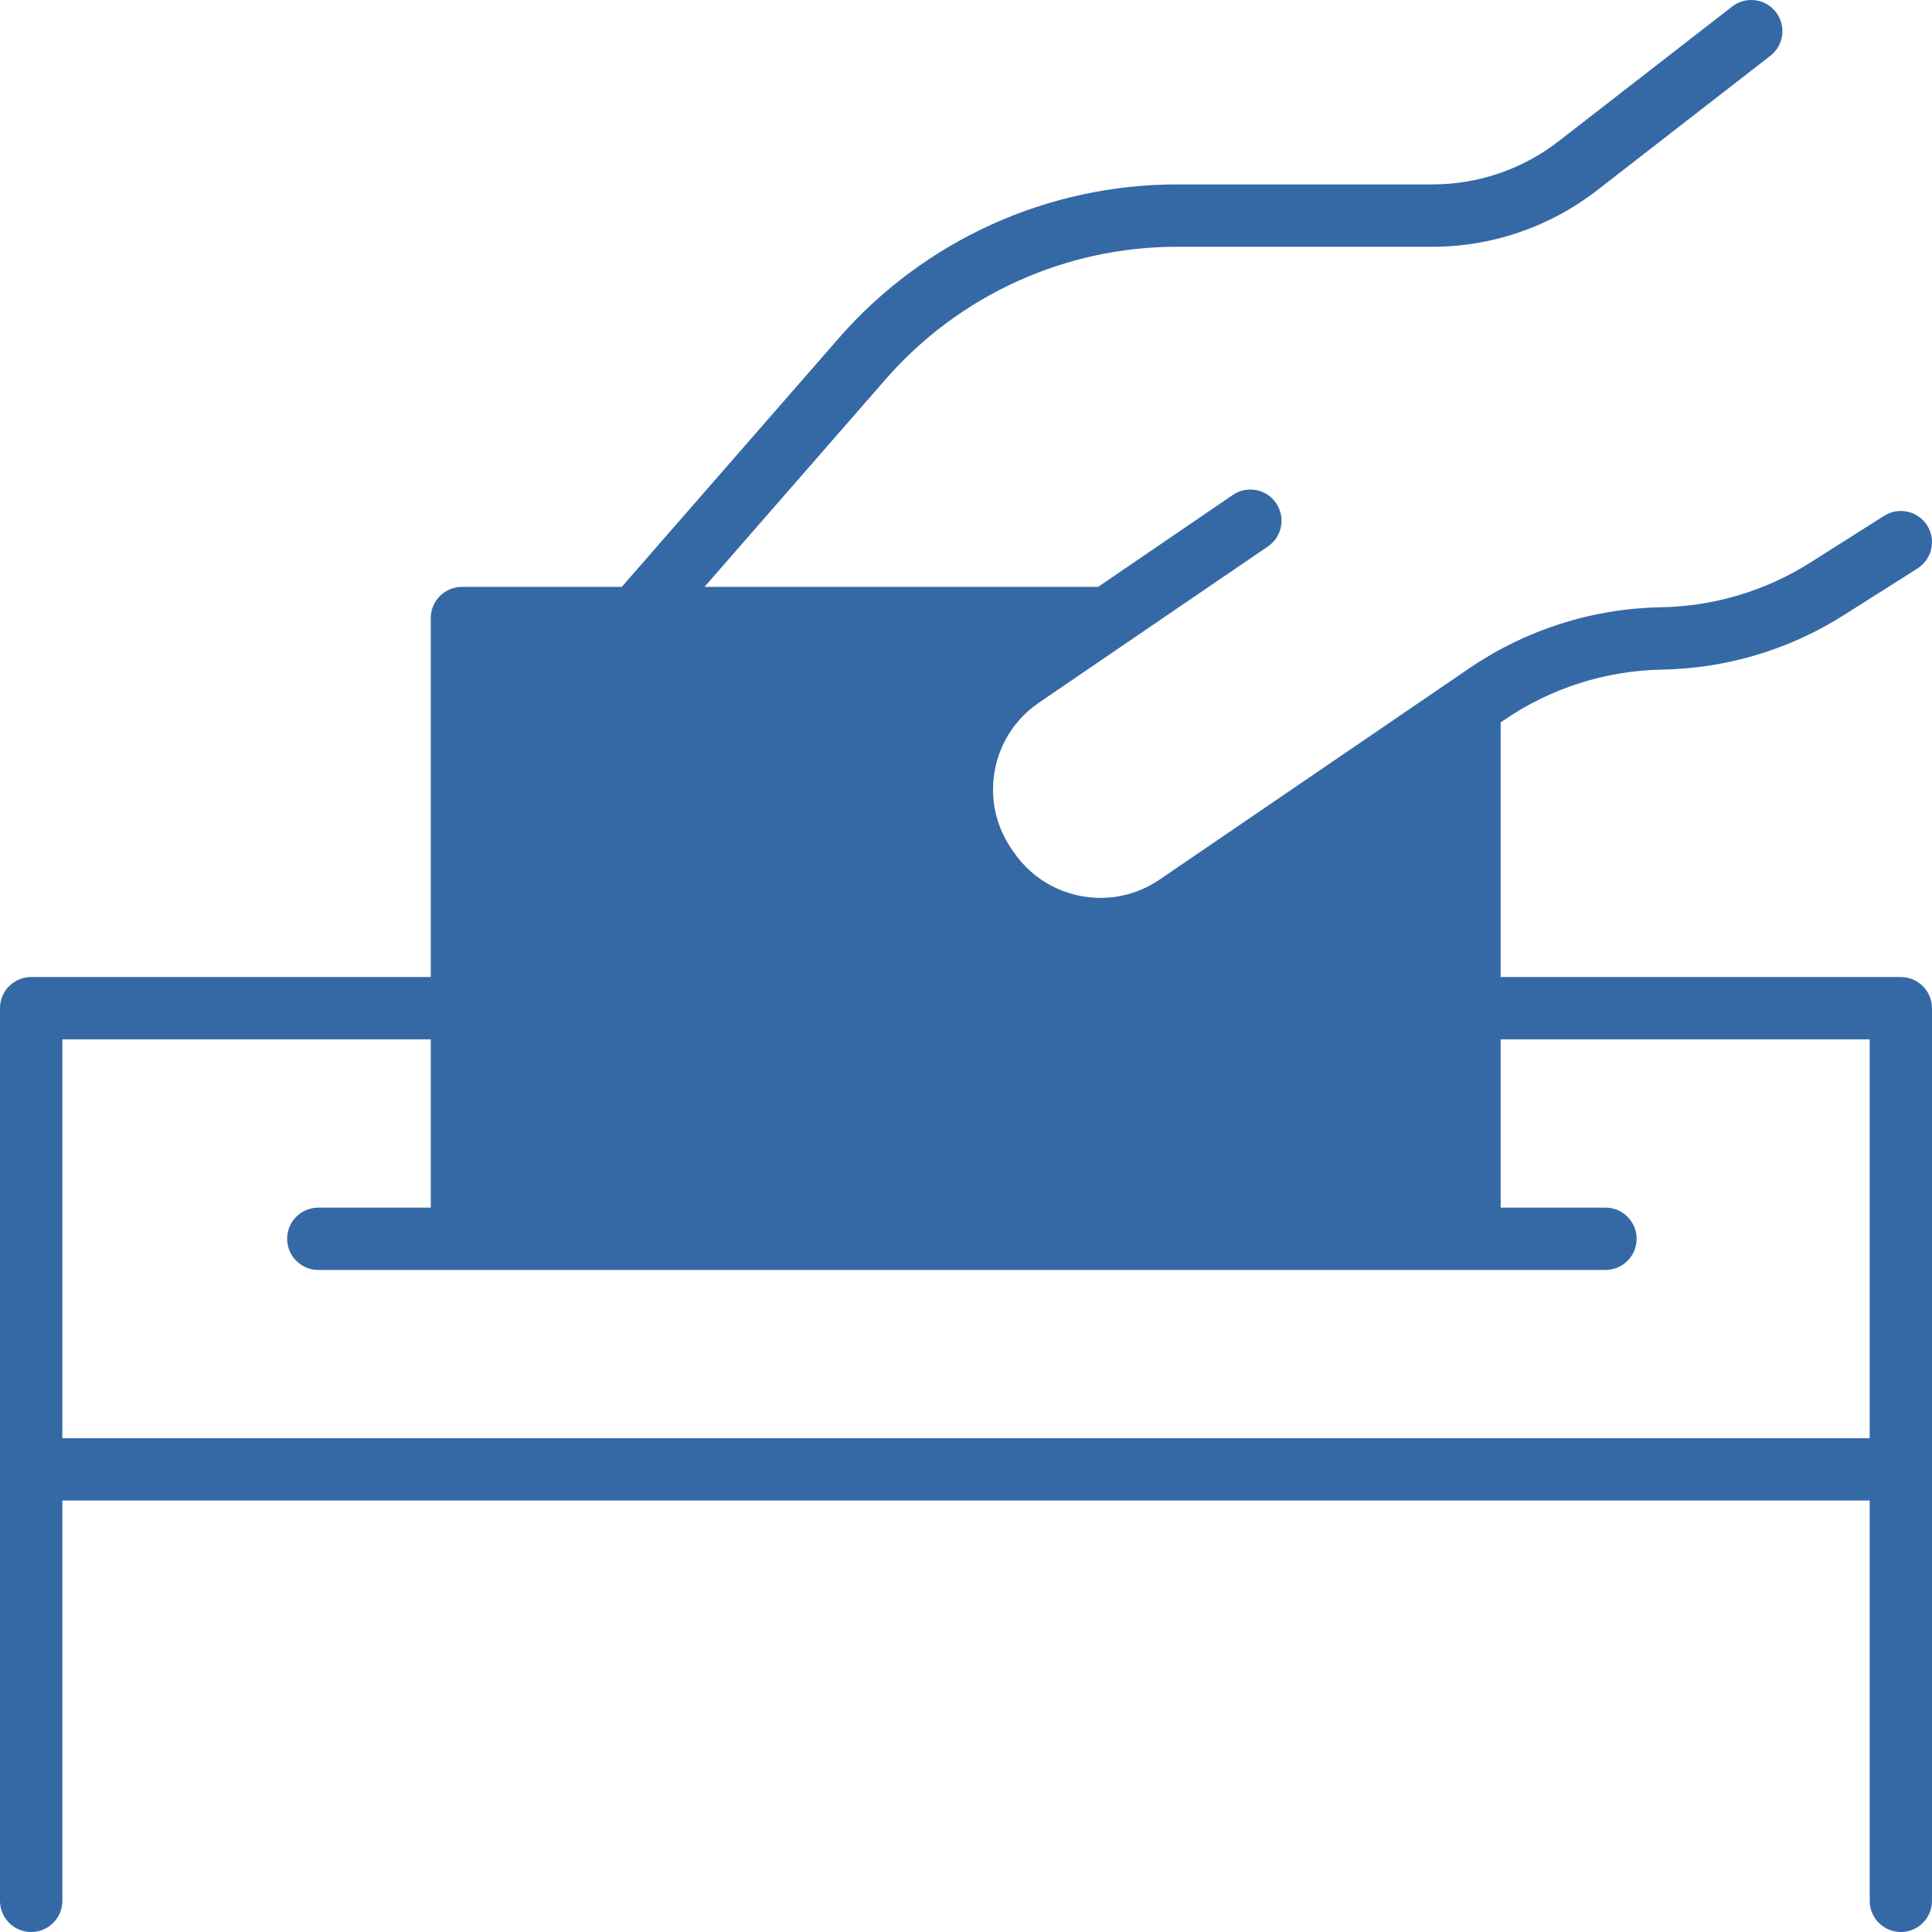 <?xml version="1.0" encoding="UTF-8"?>
<svg width="92px" height="92px" viewBox="0 0 92 92" version="1.1" xmlns="http://www.w3.org/2000/svg" xmlns:xlink="http://www.w3.org/1999/xlink">
    <!-- Generator: sketchtool 50.2 (55047) - http://www.bohemiancoding.com/sketch -->
    <title>2B0D0679-EB2D-44C8-813F-5C9ECFBB19D3</title>
    <desc>Created with sketchtool.</desc>
    <defs></defs>
    <g id="Home.Desktop" stroke="none" stroke-width="1" fill="none" fill-rule="evenodd" opacity="0.8">
        <g id="central-tender" transform="translate(-1318, -325)" fill="#02448E" fill-rule="nonzero">
            <g id="header-low" transform="translate(1150, 261)">
                <g id="icon-מכרזים" transform="translate(168, 64)">
                    <path d="M92,48.009 C92,47.619 91.842,47.237 91.566,46.961 C91.29,46.685 90.907,46.526 90.517,46.526 L71.46,46.526 L71.46,34.398 L71.646,34.273 C73.86,32.762 76.467,31.933 79.148,31.886 C82.213,31.833 85.205,30.936 87.796,29.296 L91.31,27.069 C92.002,26.631 92.208,25.714 91.77,25.022 C91.331,24.33 90.415,24.123 89.722,24.562 L86.208,26.788 C84.078,28.137 81.617,28.874 79.096,28.917 C75.838,28.974 72.666,29.982 69.973,31.819 L55.219,41.885 C54.352,42.476 53.378,42.755 52.406,42.756 C50.79,42.754 49.214,41.982 48.248,40.541 L48.135,40.377 C47.56,39.519 47.288,38.558 47.287,37.598 C47.289,35.995 48.05,34.43 49.471,33.461 L53.576,30.661 L53.578,30.66 L60.378,26.021 C61.054,25.559 61.229,24.636 60.767,23.959 C60.305,23.283 59.382,23.108 58.705,23.57 L52.289,27.947 L33.547,27.947 L42.176,18.057 C45.672,14.05 50.73,11.751 56.047,11.751 L68.211,11.751 C71.048,11.751 73.802,10.806 76.044,9.068 L84.304,2.656 C84.951,2.153 85.068,1.222 84.566,0.574 C84.063,-0.073 83.132,-0.191 82.484,0.311 L74.225,6.723 C72.504,8.058 70.389,8.782 68.212,8.782 L56.047,8.782 C49.872,8.782 43.998,11.453 39.939,16.106 L29.608,27.946 L21.997,27.946 C21.607,27.946 21.224,28.105 20.947,28.381 C20.671,28.657 20.513,29.039 20.513,29.429 L20.513,46.525 L1.483,46.525 C1.093,46.525 0.71,46.684 0.433,46.96 C0.158,47.237 0,47.618 0,48.009 L0,61.067 L0,69.971 L0,90.517 C0,91.336 0.664,92 1.484,92 C2.304,92 2.969,91.336 2.969,90.516 L2.969,71.454 L89.034,71.454 L89.034,90.516 C89.034,91.336 89.698,92 90.518,92 C91.336,92 92,91.336 92,90.516 L92,61.067 L92,61.065 L92,48.009 Z M89.032,68.487 L2.968,68.487 L2.968,61.067 L2.968,61.061 L2.968,49.493 L20.514,49.493 L20.514,57.506 L15.158,57.506 C14.338,57.506 13.673,58.17 13.673,58.99 C13.673,59.81 14.338,60.474 15.158,60.474 L76.451,60.474 C77.271,60.474 77.935,59.81 77.935,58.99 C77.935,58.17 77.271,57.506 76.451,57.506 L71.46,57.506 L71.46,49.493 L89.032,49.493 L89.032,68.487 Z" id="Shape"></path>
                </g>
            </g>
        </g>
    </g>
</svg>